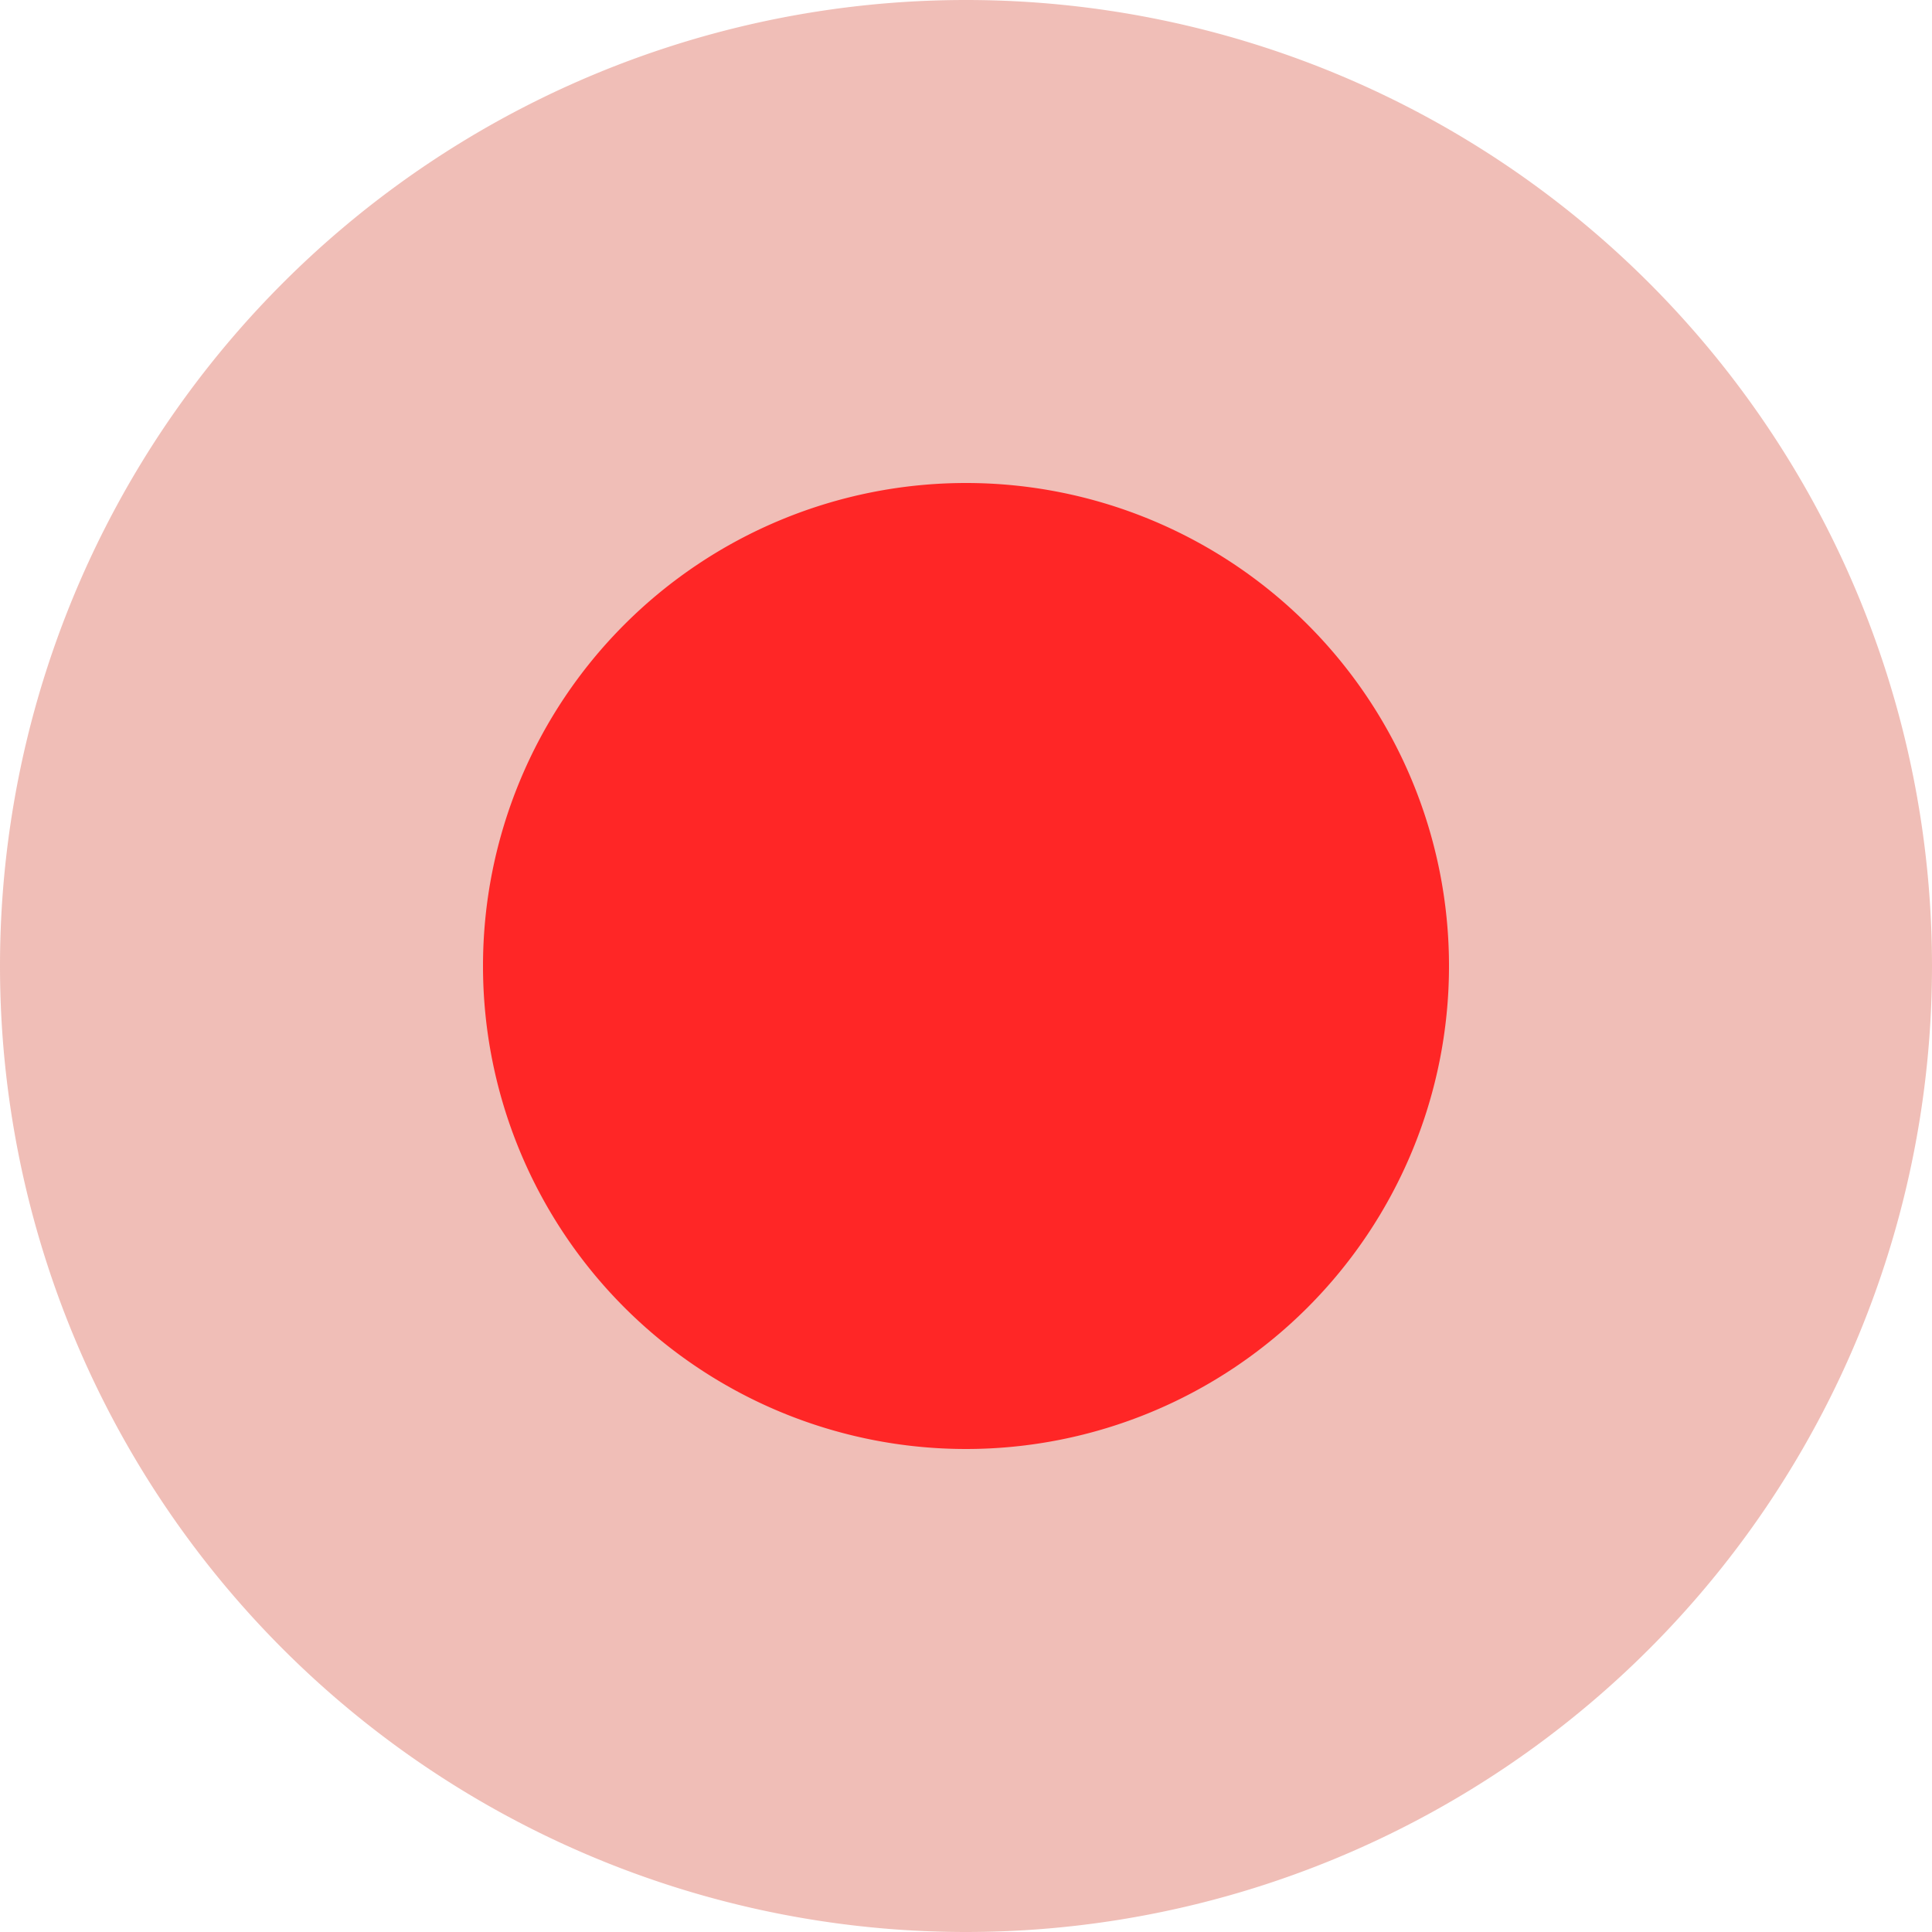 <?xml version="1.0" standalone="no"?><!DOCTYPE svg PUBLIC "-//W3C//DTD SVG 1.1//EN" "http://www.w3.org/Graphics/SVG/1.1/DTD/svg11.dtd"><svg t="1578547907883" class="icon" viewBox="0 0 1024 1024" version="1.1" xmlns="http://www.w3.org/2000/svg" p-id="2103" width="20" height="20" xmlns:xlink="http://www.w3.org/1999/xlink"><defs><style type="text/css"></style></defs><path d="M512 512m-512 0a512 512 0 1 0 1024 0 512 512 0 1 0-1024 0Z" fill="#db5d4d" opacity=".4" p-id="2104" data-spm-anchor-id="a313x.7781069.0.i0" class="selected"></path><path d="M512 512m-256 0a256 256 0 1 0 512 0 256 256 0 1 0-512 0Z" fill="#ff2626" p-id="2105" data-spm-anchor-id="a313x.7781069.0.i6" class=""></path></svg>